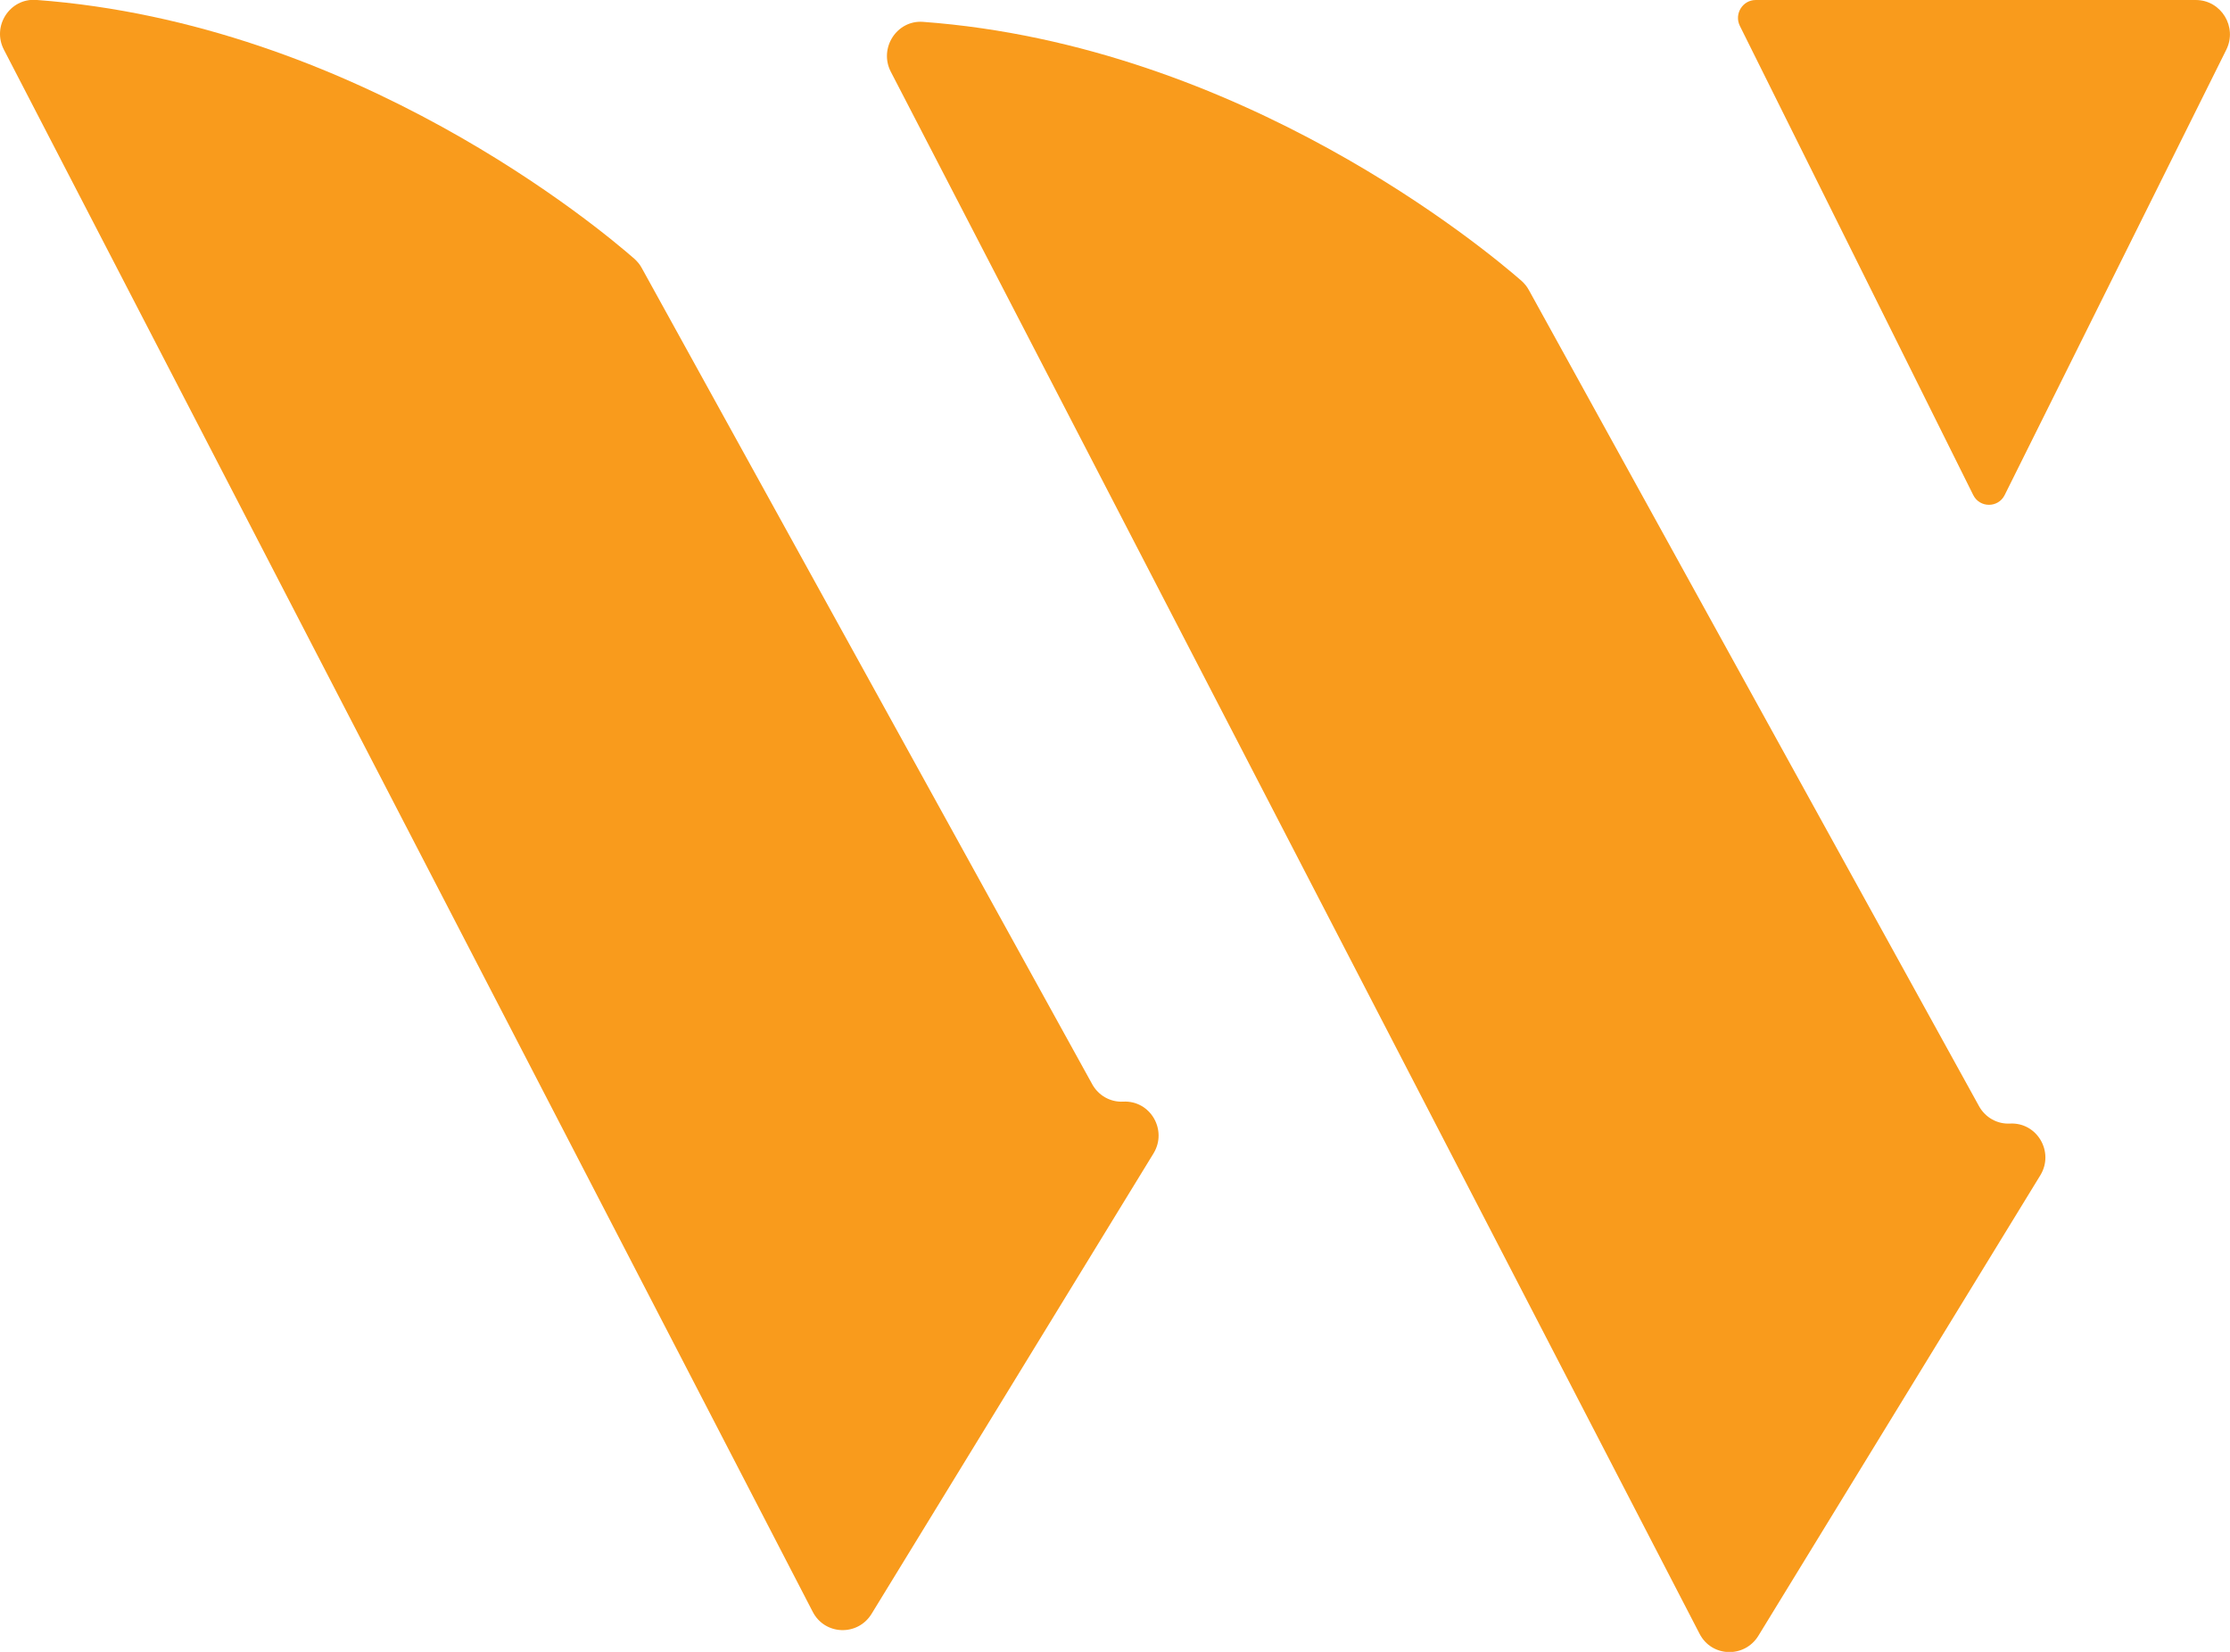 <svg width="54" height="40" viewBox="0 0 54 40" fill="none" xmlns="http://www.w3.org/2000/svg">
<g clip-path="url(#clip0_2_1)">
<path d="M42.517 0H53.17C53.787 0 54.185 0.653 53.91 1.205L48.544 11.987C48.388 12.303 47.939 12.303 47.782 11.987L42.13 0.625C41.99 0.338 42.197 0 42.517 0Z" fill="#F99B1C"/>
<path d="M21.57 1.735L41.155 39.561C41.446 40.13 42.242 40.158 42.579 39.611L49.408 28.458C49.75 27.895 49.33 27.174 48.673 27.207C48.365 27.224 48.074 27.061 47.922 26.785L37.022 7.024C36.977 6.94 36.921 6.872 36.849 6.805C35.996 6.061 30.075 1.098 22.349 0.529C21.715 0.484 21.278 1.166 21.57 1.735Z" fill="#F99B1C"/>
<path d="M0.095 1.204L19.68 39.029C19.972 39.598 20.768 39.627 21.105 39.08L27.934 27.927C28.276 27.363 27.855 26.642 27.199 26.676C26.891 26.693 26.599 26.53 26.448 26.254L15.542 6.493C15.498 6.409 15.441 6.341 15.369 6.273C14.522 5.53 8.601 0.567 0.875 -0.002C0.236 -0.047 -0.202 0.635 0.095 1.204Z" fill="#F99B1C"/>
</g>
<defs>
<clipPath id="clip0_2_1">
<rect width="54" height="40" fill="white"/>
</clipPath>
</defs>
</svg>
